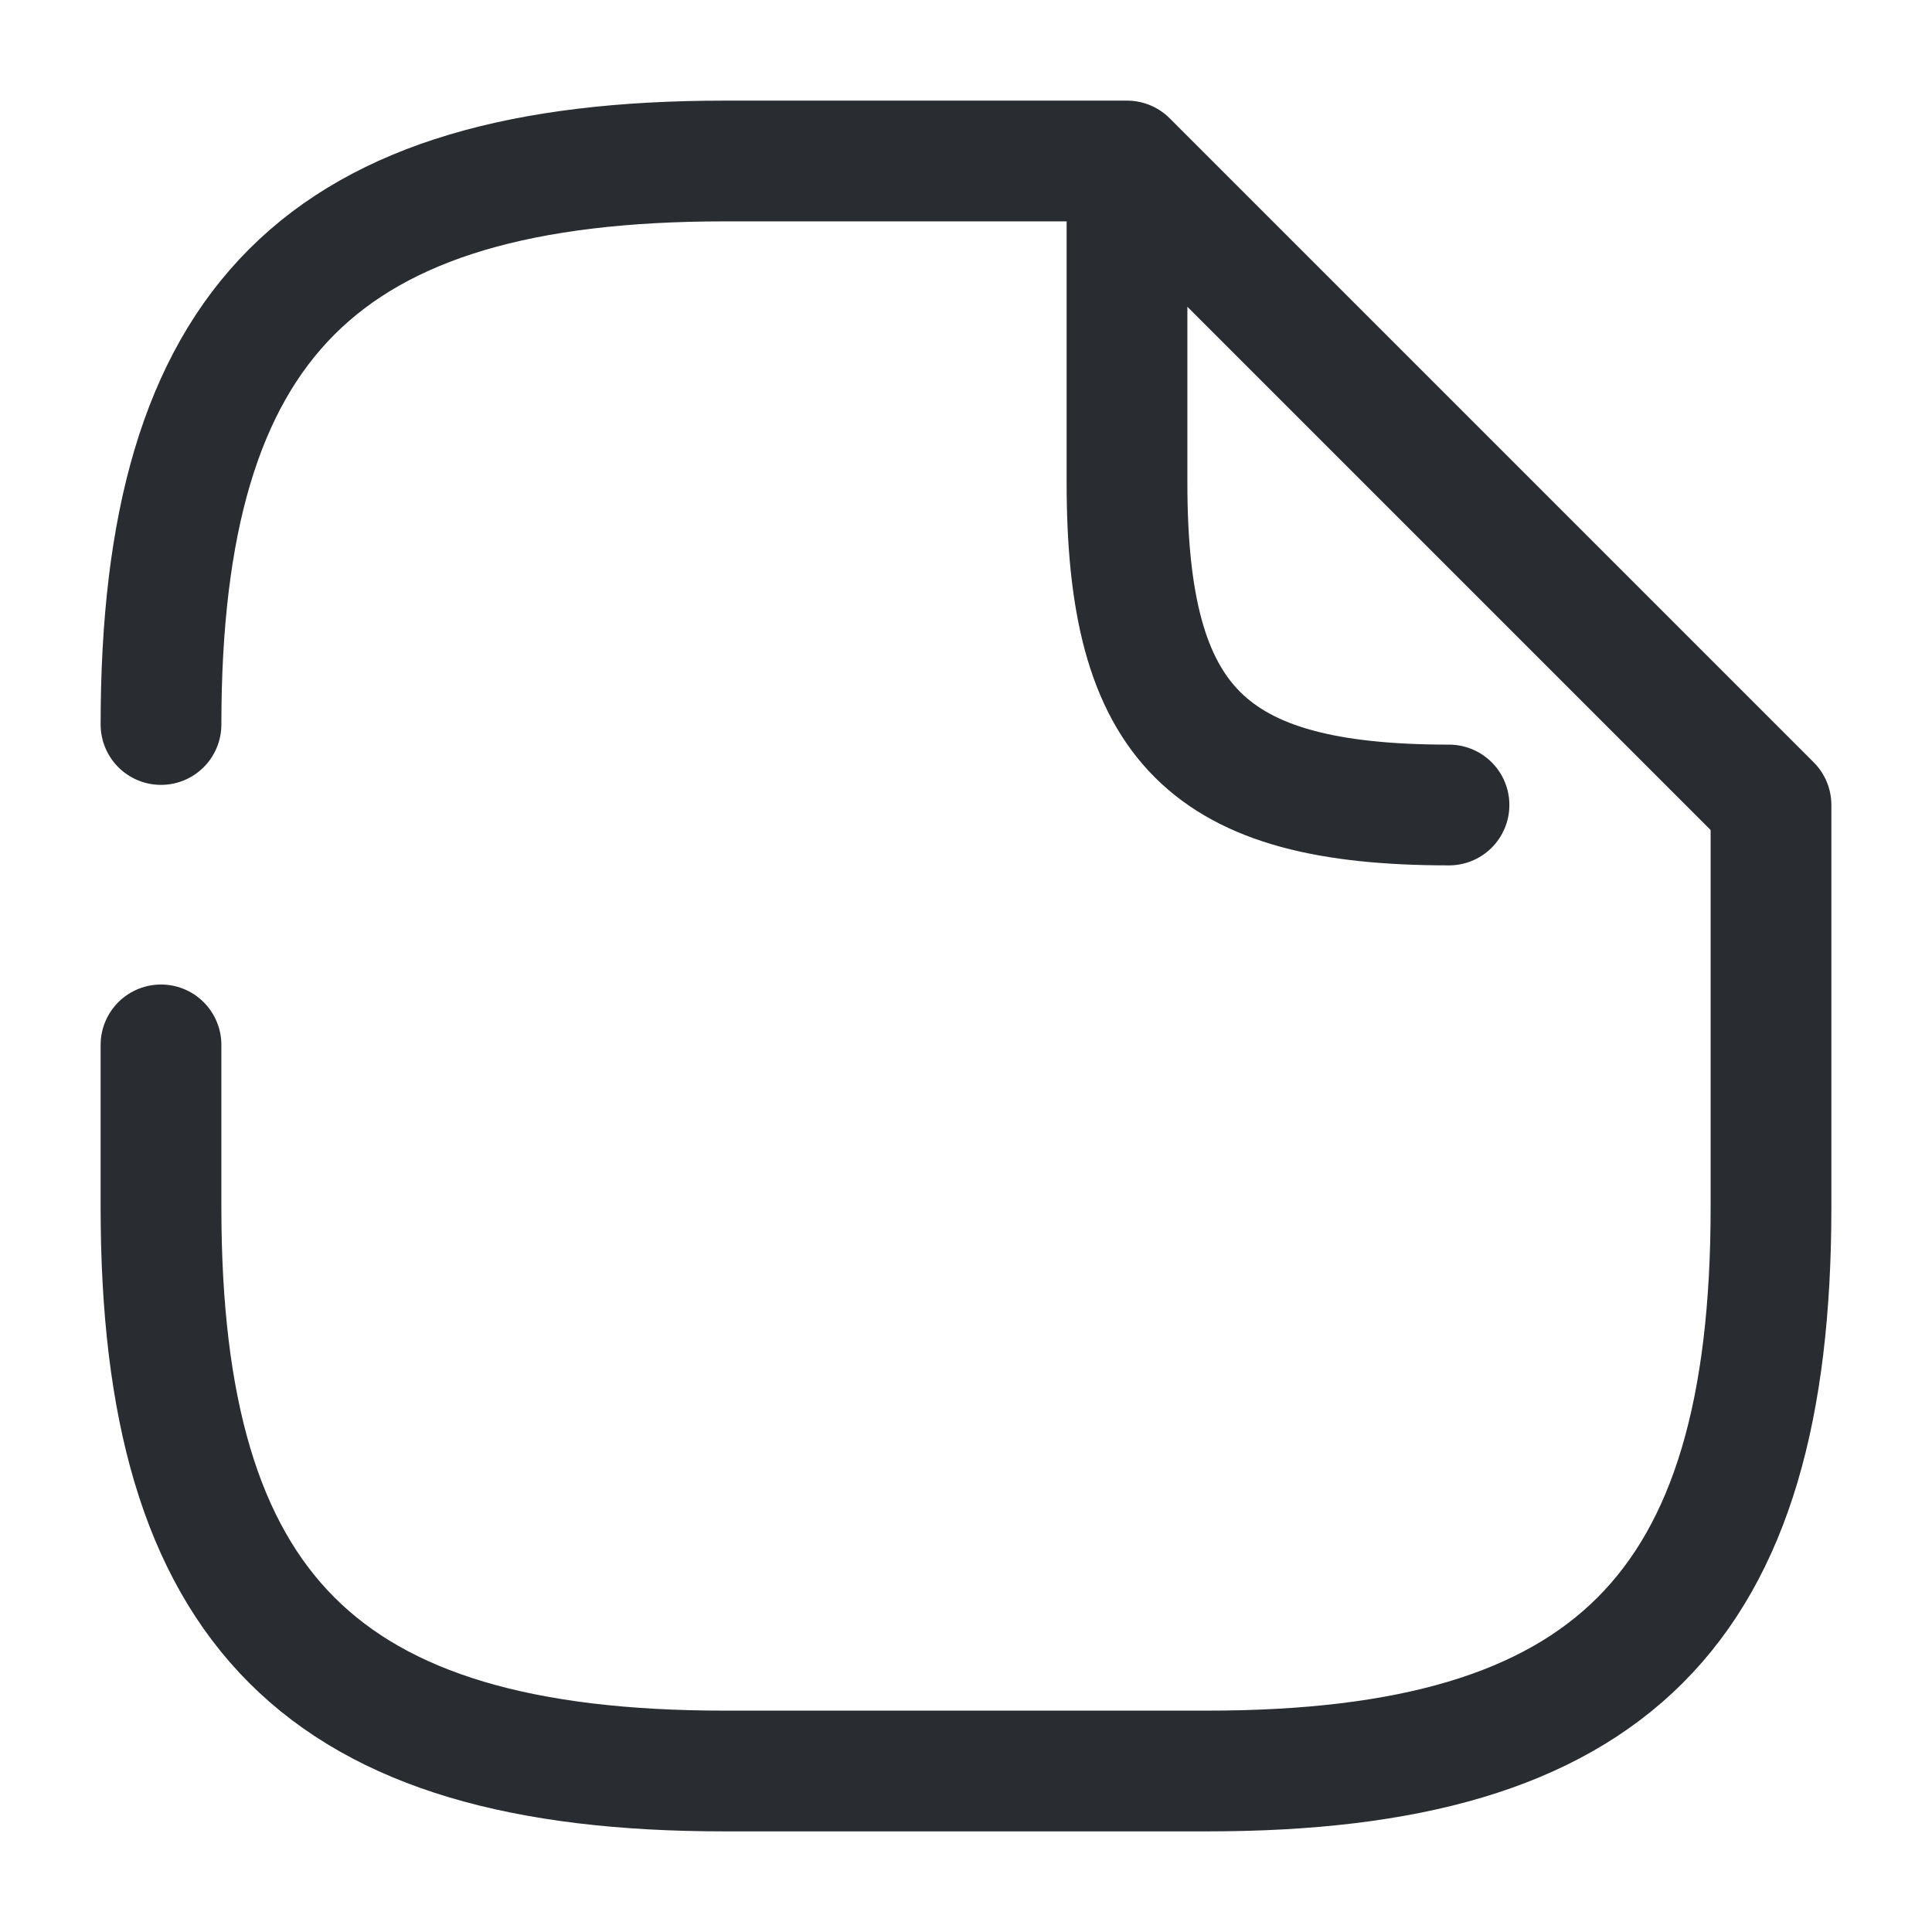 <svg viewBox="0 0 24 24" fill="none" xmlns="http://www.w3.org/2000/svg" height="1em" width="1em">
  <path d="M2 9c0-5 2-7 7-7h5m8 8v5c0 5-2 7-7 7H9c-5 0-7-2-7-7v-2.02M18 10c-3 0-4-1-4-4V2l8 8" stroke="#292D32" stroke-width="1.5" stroke-linecap="round" stroke-linejoin="round"/>
</svg>
